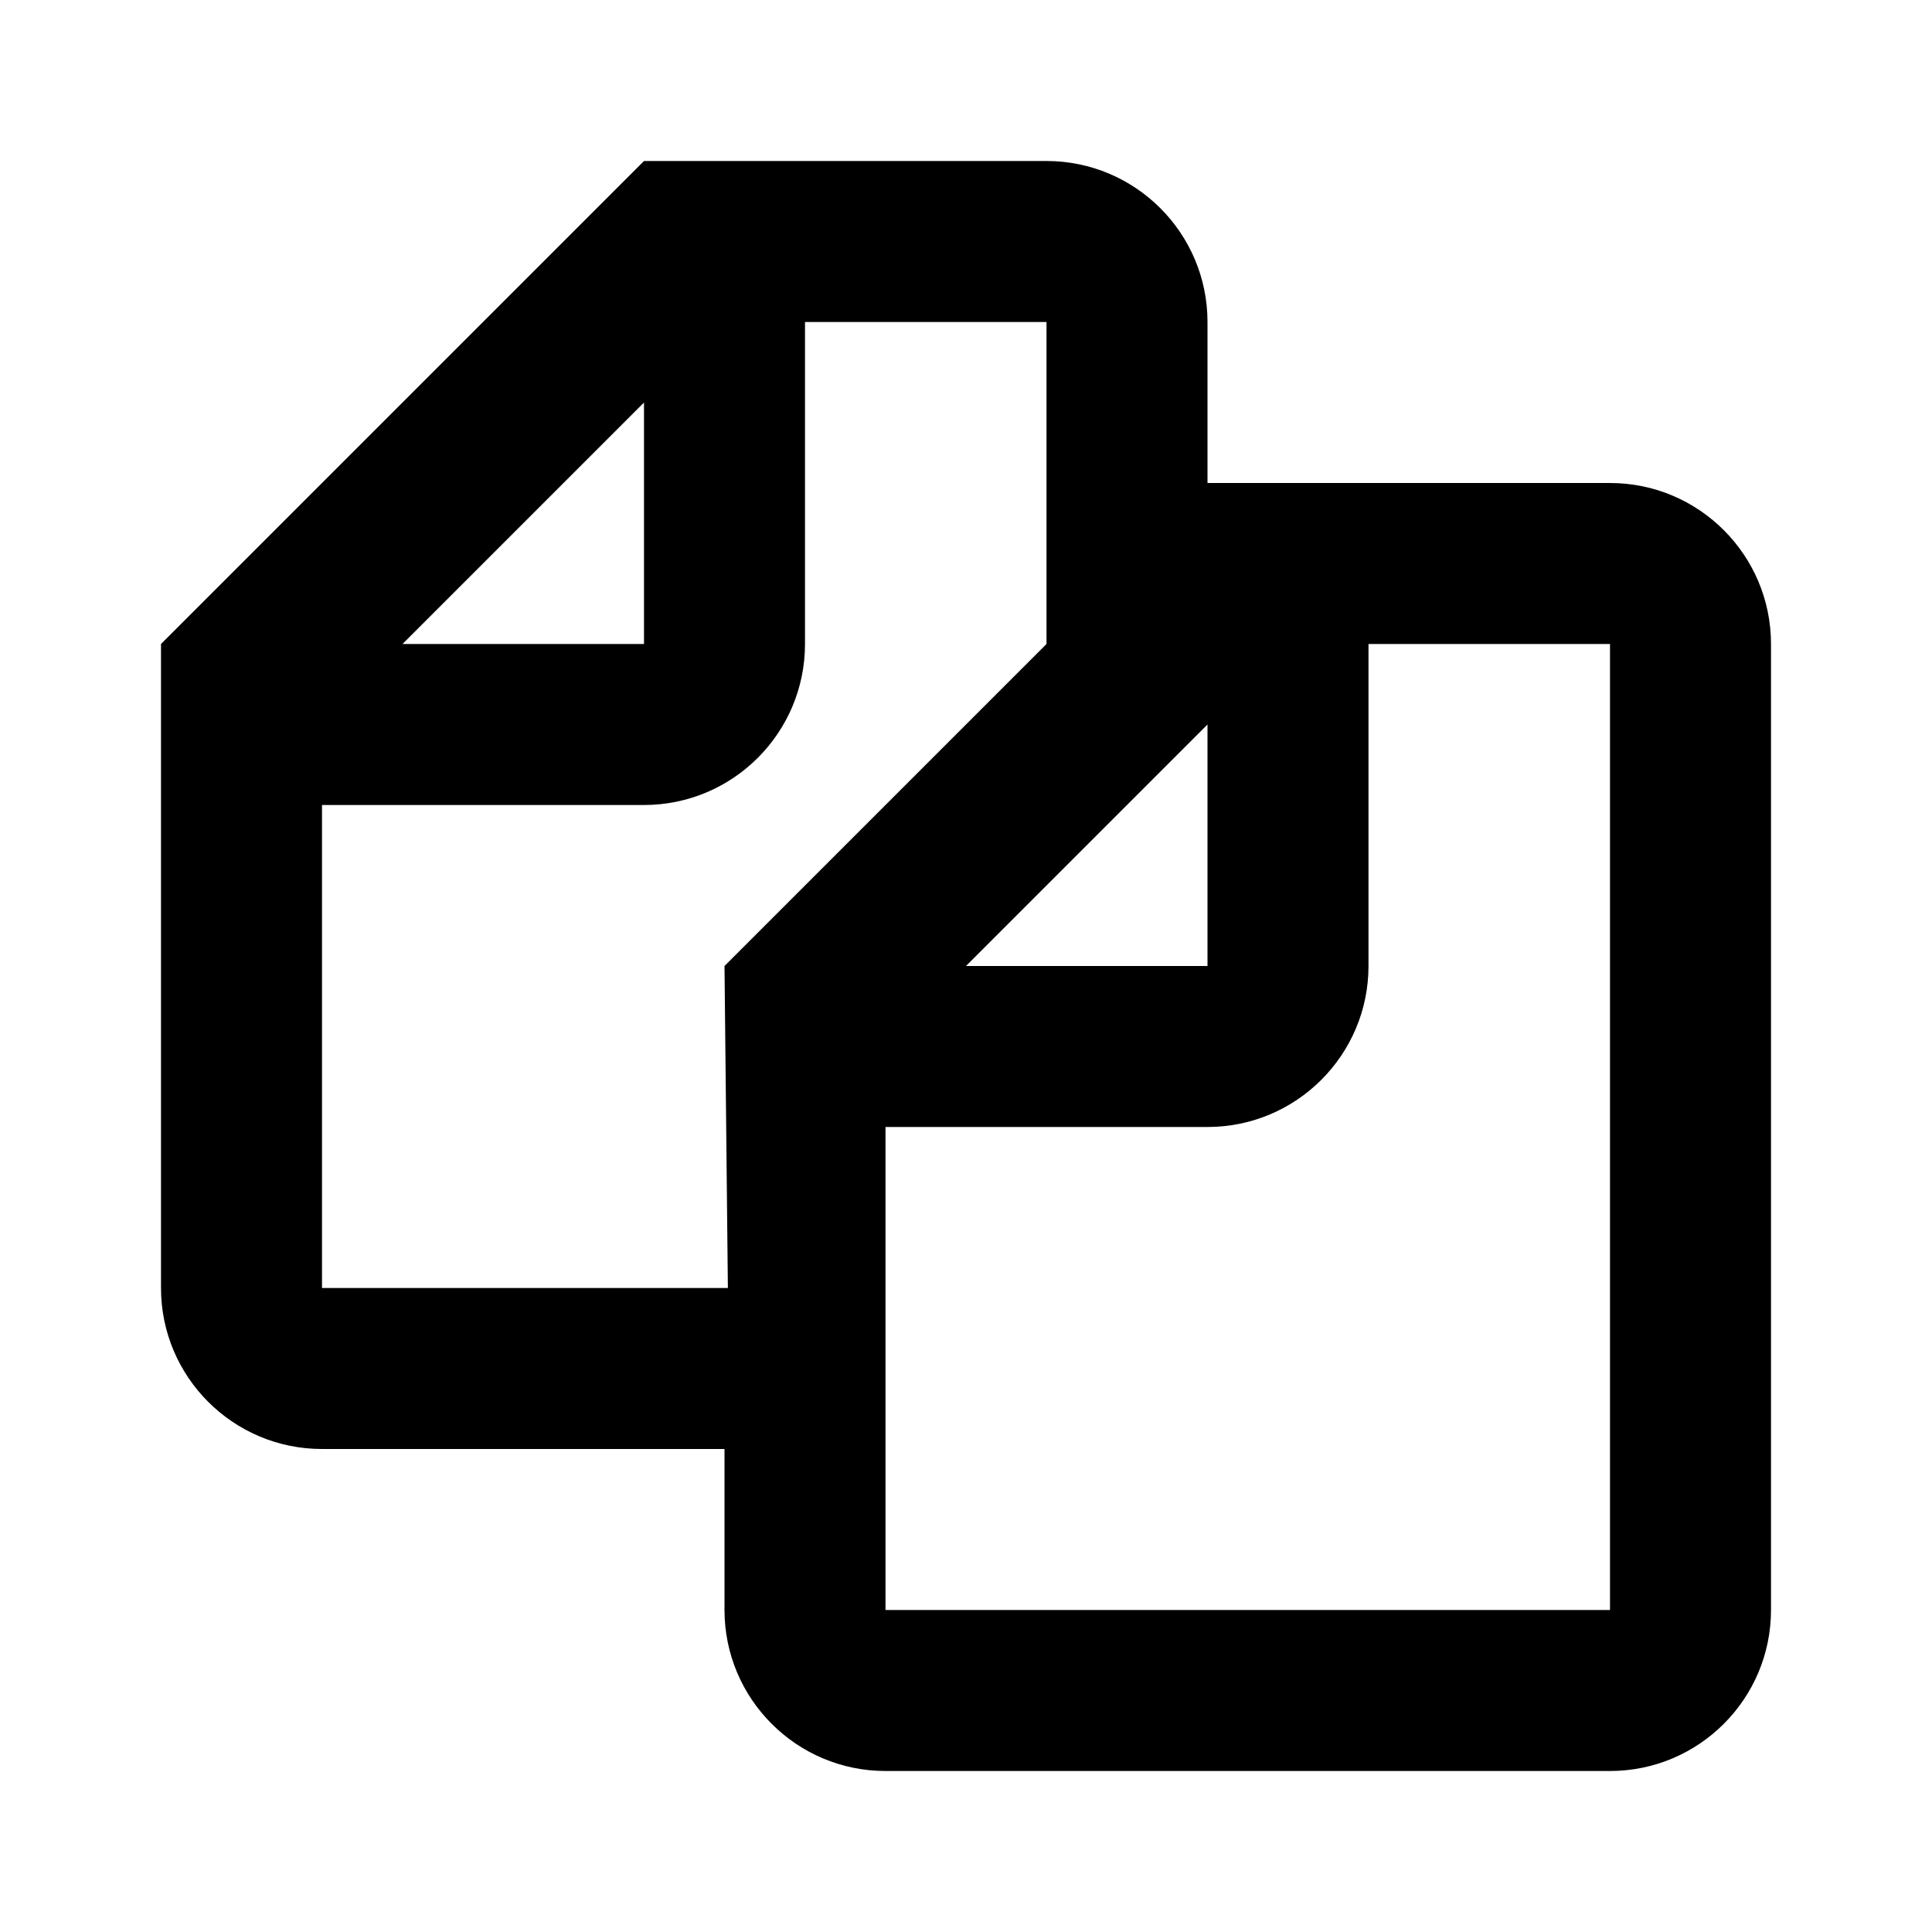 <svg width="24" height="24" viewBox="0 0 24 24" fill="none" xmlns="http://www.w3.org/2000/svg">
<path d="M20 20H11V14H15C16.104 14 17 13.104 17 12V8H20V20ZM9 12L9.042 16H4V10H8C9.104 10 10 9.104 10 8V4H13V8L9 12ZM8 5V8H5L8 5ZM15 9V12H12L15 9ZM20 6H15V4C15 2.896 14.104 2 13 2H8L2 8V16C2 17.104 2.896 18 4 18H9V20C9 21.104 9.896 22 11 22H20C21.104 22 22 21.104 22 20V8C22 6.896 21.104 6 20 6Z" fill="black"/>
</svg>
